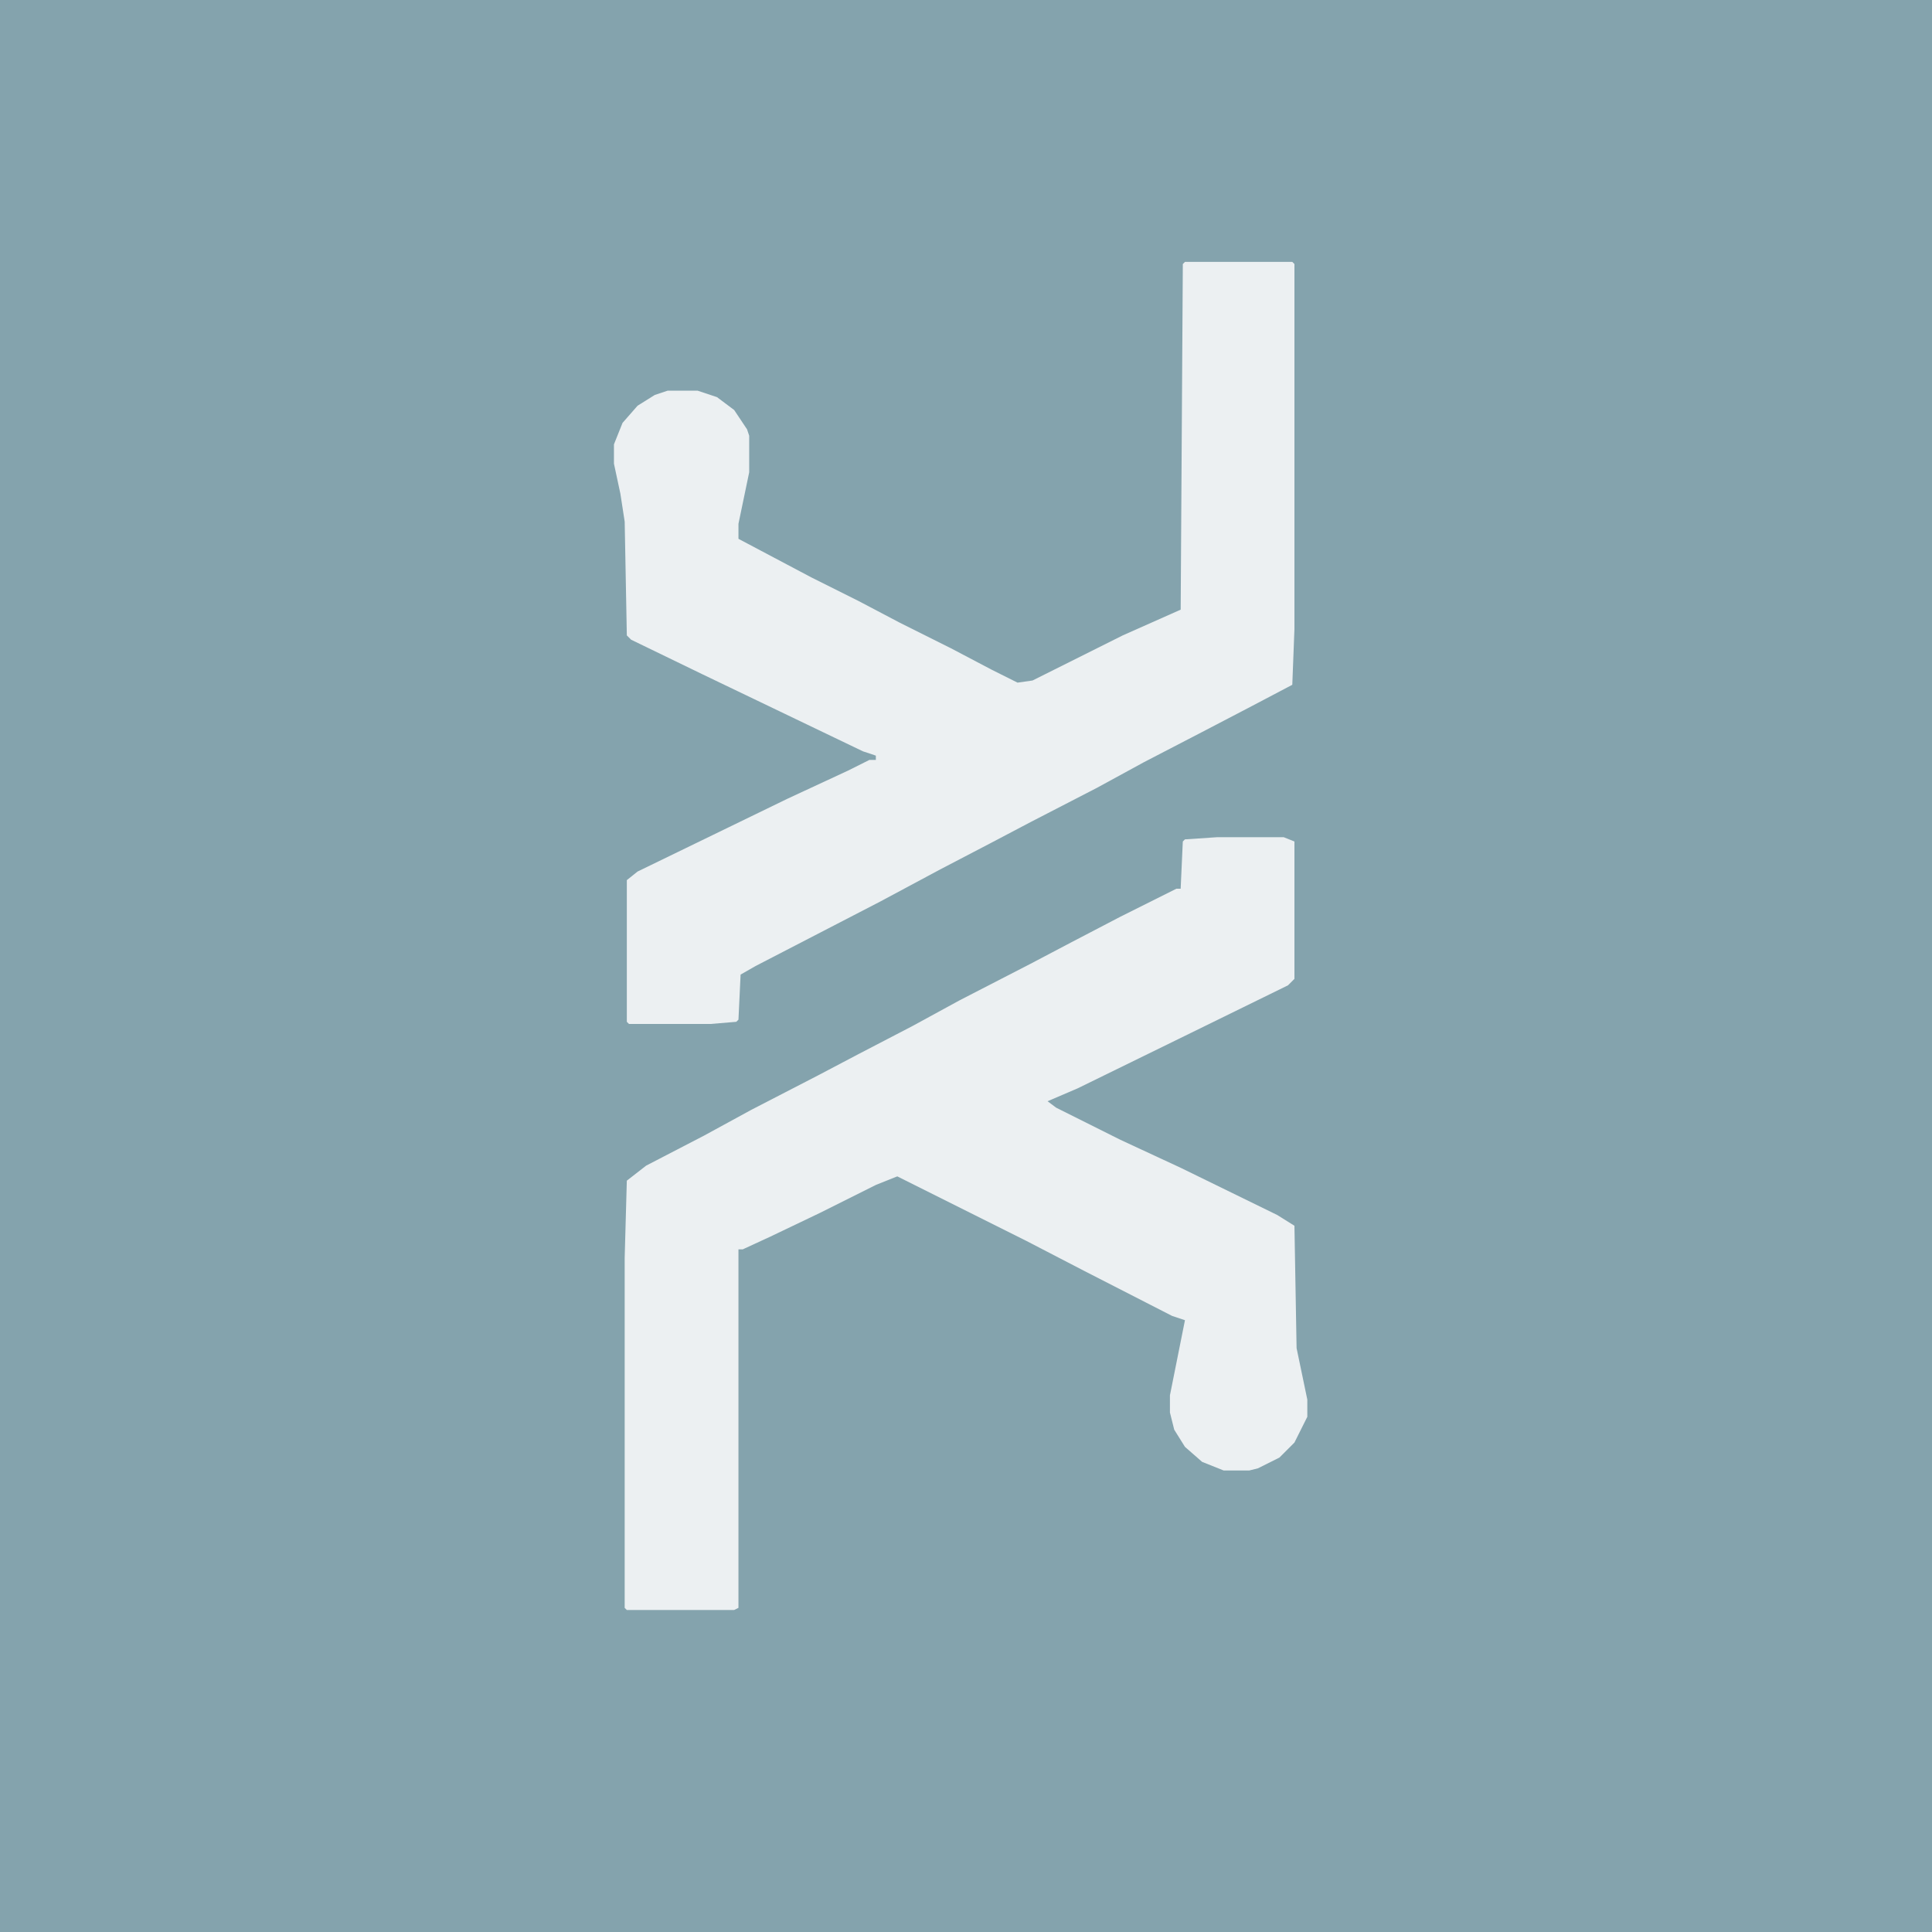 <?xml version="1.0" encoding="UTF-8"?>
<svg version="1.1" viewBox="0 0 900 900" width="225" height="225" xmlns="http://www.w3.org/2000/svg">
<path transform="translate(0)" d="m0 0h900v900h-900z" fill="#84A3AD"/>
<path transform="translate(567,390)" d="m0 0h31l5 2v64l-3 3-51 25-47 23-14 6 4 3 30 15 28 13 45 22 8 5 1 57 5 24v8l-6 12-7 7-10 5-4 1h-12l-10-4-8-7-5-8-2-8v-8l7-35-6-2-41-21-27-14-60-30-10 4-26 13-23 11-13 6h-2v167l-2 1h-50l-1-1v-163l1-36 9-7 27-14 22-12 31-16 19-10 25-13 22-12 33-17 19-10 23-12 26-13h2l1-22 1-1z" fill="#ECF0F2"/>
<path transform="translate(552,122)" d="m0 0h50l1 1v170l-1 26-19 10-23 12-27 14-22 12-31 16-19 10-23 12-28 15-58 30-7 4-1 21-1 1-12 1h-38l-1-1v-66l5-4 70-34 28-13 10-5h3v-2l-6-2-75-36-33-16-2-2-1-53-2-13-3-14v-9l4-10 7-8 8-5 6-2h14l9 3 8 6 6 9 1 3v17l-5 24v7l34 18 22 11 19 10 24 12 19 10 12 6 7-1 42-21 27-12 1-161z" fill="#ECF0F2"/>
</svg>
